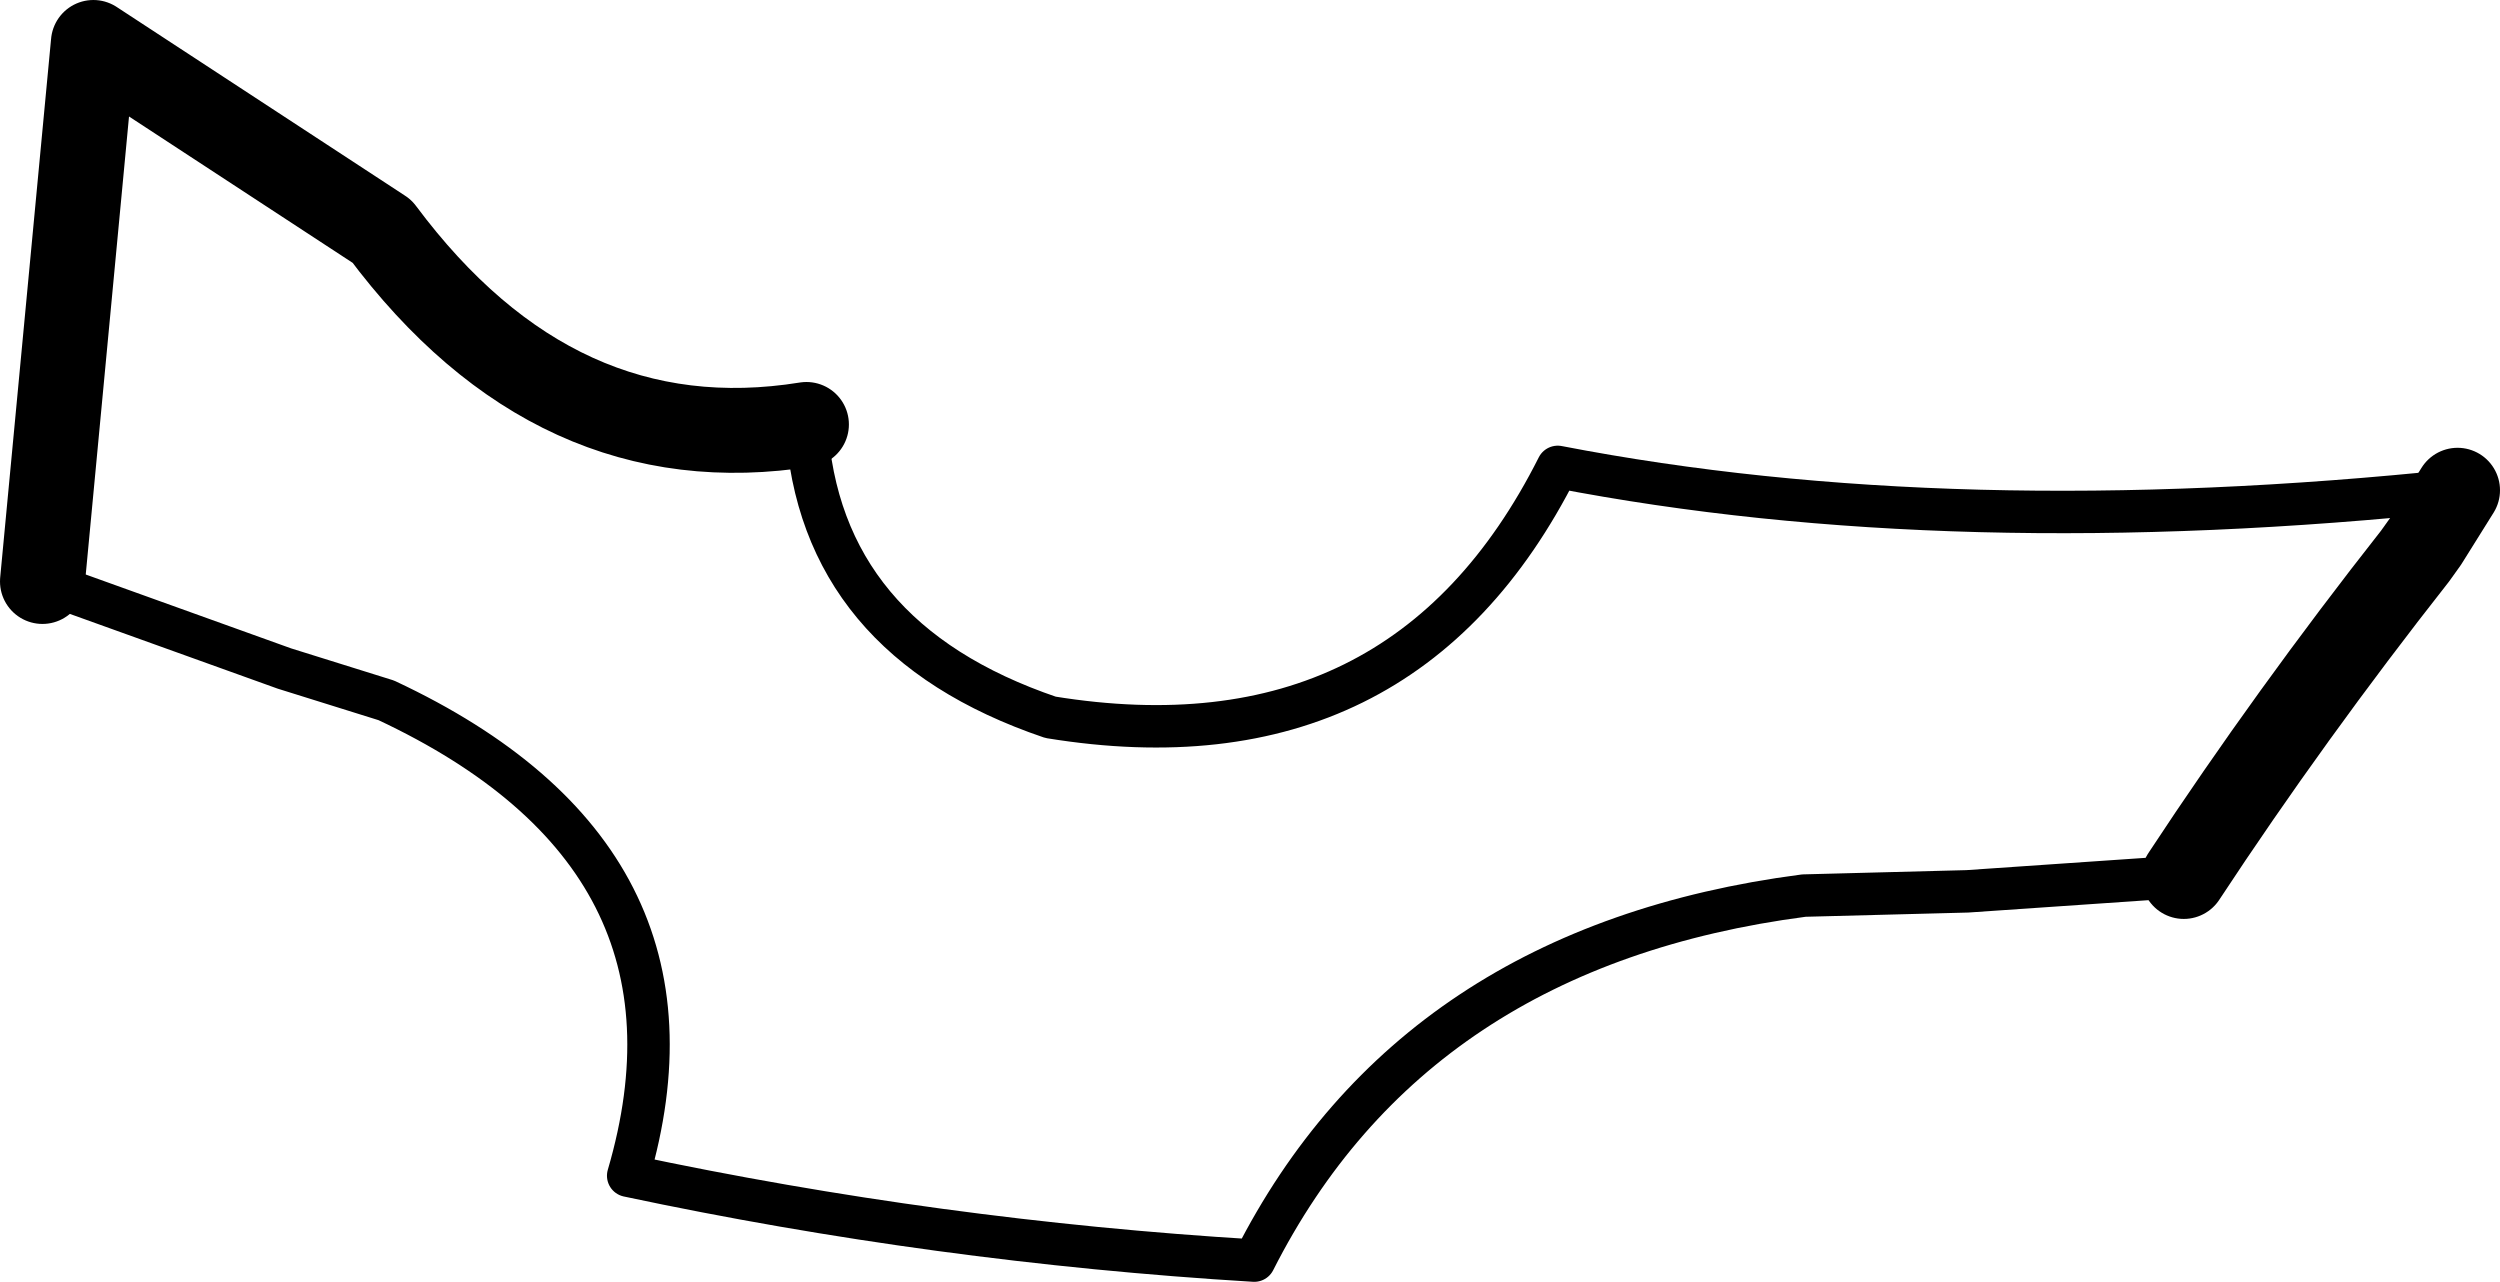 <?xml version="1.0" encoding="UTF-8" standalone="no"?>
<svg xmlns:xlink="http://www.w3.org/1999/xlink" height="30.2px" width="58.9px" xmlns="http://www.w3.org/2000/svg">
  <g transform="matrix(1.0, 0.0, 0.0, 1.0, -130.7, -349.4)">
    <path d="M131.7 363.1 L137.4 365.15 139.8 365.9 Q147.7 369.6 145.5 377.1 152.8 378.65 160.25 379.1 164.0 371.7 173.2 370.5 L177.05 370.4 182.15 370.05 M188.6 360.95 Q176.7 362.2 167.4 360.4 163.75 367.65 155.45 366.3 150.0 364.45 149.7 359.4" fill="none" stroke="#000000" stroke-linecap="round" stroke-linejoin="round" stroke-width="1.0"/>
    <path d="M149.7 359.4 Q143.8 360.35 139.7 354.85 L132.9 350.4 131.7 363.1 M182.15 370.05 Q184.65 366.25 187.6 362.5 L187.85 362.15 188.6 360.95" fill="none" stroke="#000000" stroke-linecap="round" stroke-linejoin="round" stroke-width="2.0"/>
  </g>
</svg>
